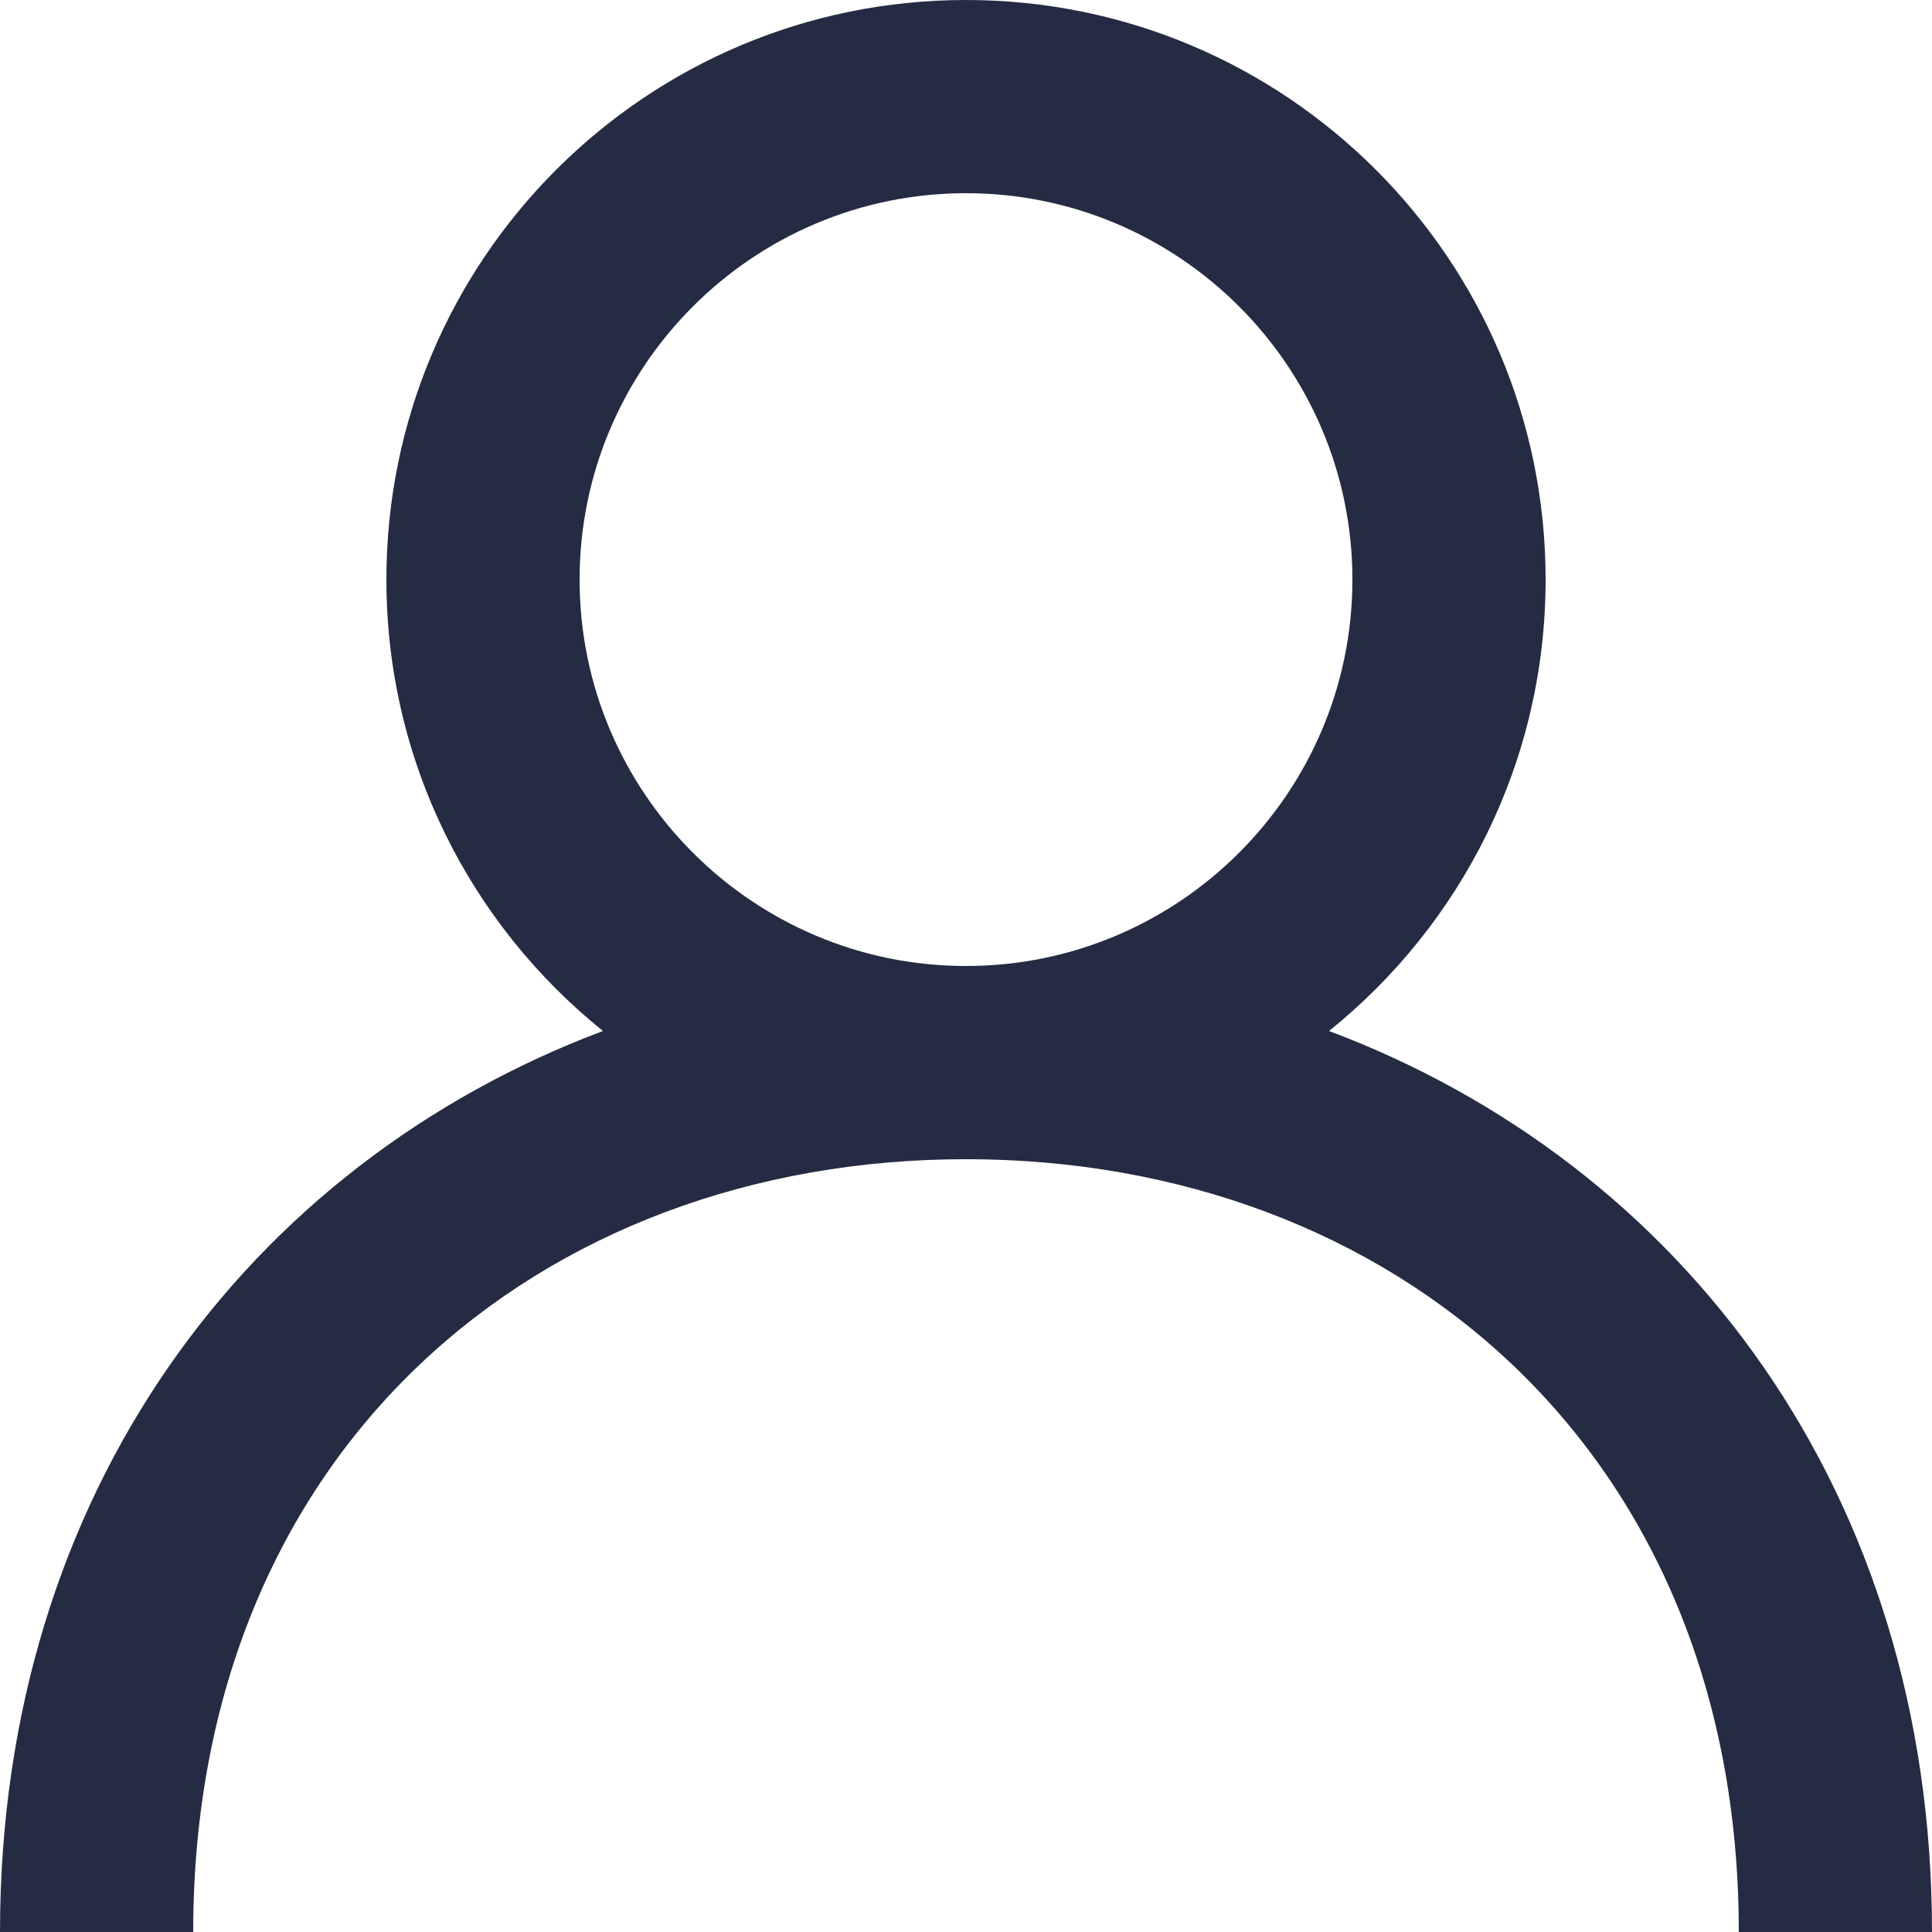 <svg width="30" height="30" viewBox="0 0 30 30" fill="none" xmlns="http://www.w3.org/2000/svg">
<g clipPath="url(#clip0_109_19)">
<path fillRule="evenodd" clipRule="evenodd" d="M15 15C11.691 15 9 12.309 9 9C9 5.691 11.691 3 15 3C18.309 3 21 5.691 21 9C21 12.309 18.309 15 15 15ZM20.637 16.009C22.686 14.361 24 11.835 24 9C24 4.029 19.971 0 15 0C10.029 0 6 4.029 6 9C6 11.835 7.314 14.361 9.363 16.009C3.875 18.072 0 23.168 0 30H3C3 22.5 8.383 18 15 18C21.616 18 27 22.5 27 30H30C30 23.168 26.125 18.072 20.637 16.009Z" fill="#252B42"/>
</g>
<defs>
<clipPath id="clip0_109_19">
<rect width="30" height="30" fill="white"/>
</clipPath>
</defs>
</svg>
